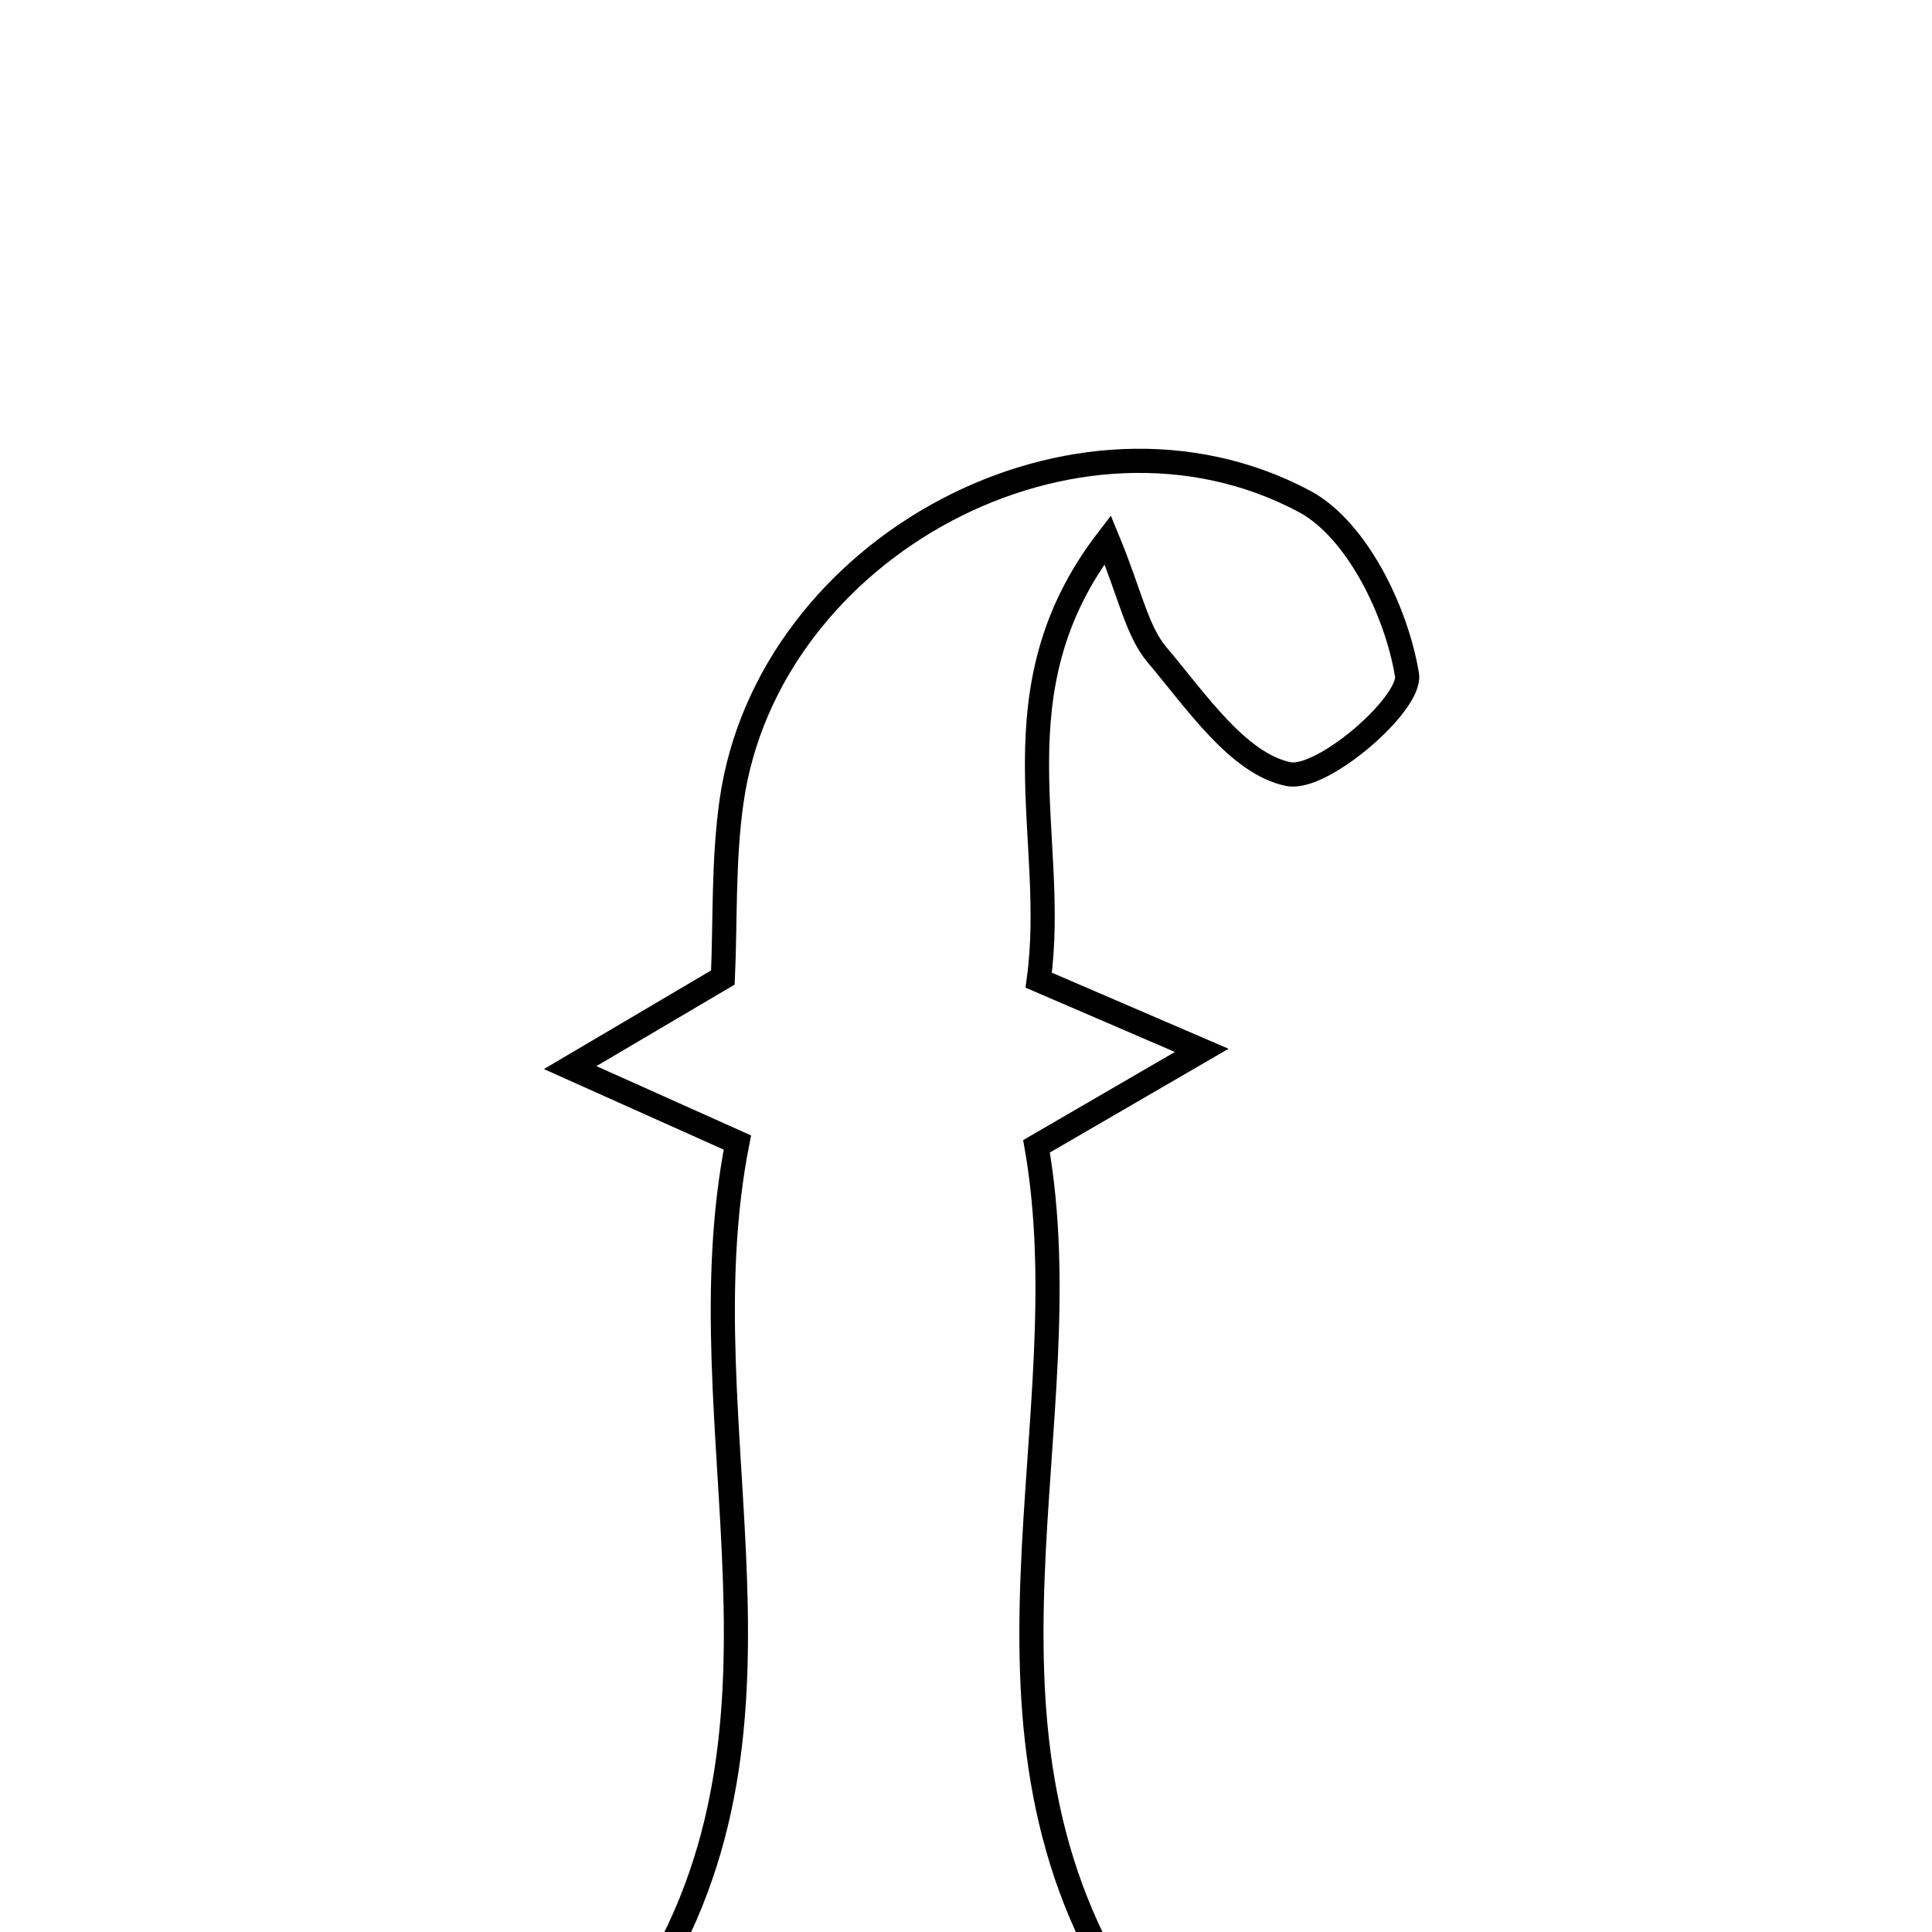 <svg xmlns="http://www.w3.org/2000/svg" viewBox="0.0 0.0 24.0 24.0" height="200px" width="200px"><path fill="none" stroke="black" stroke-width=".3" stroke-opacity="1.0"  filling="0" d="M16.202 6.227 C16.856 6.575 17.35 7.599 17.478 8.384 C17.536 8.738 16.427 9.702 16.005 9.616 C15.381 9.489 14.858 8.707 14.373 8.134 C14.121 7.835 14.043 7.389 13.76 6.704 C12.314 8.582 13.15 10.391 12.903 12.176 C13.498 12.432 14.063 12.676 14.928 13.048 C14.192 13.475 13.636 13.798 12.876 14.24 C13.479 17.68 11.752 21.479 14.05 24.924 C12.191 24.925 10.089 24.925 7.887 24.925 C10.212 21.53 8.453 17.783 9.16 14.193 C8.481 13.889 7.923 13.638 7.083 13.262 C7.797 12.841 8.354 12.512 8.98 12.143 C9.011 11.442 8.983 10.687 9.088 9.951 C9.539 6.789 13.372 4.72 16.202 6.227"></path></svg>
